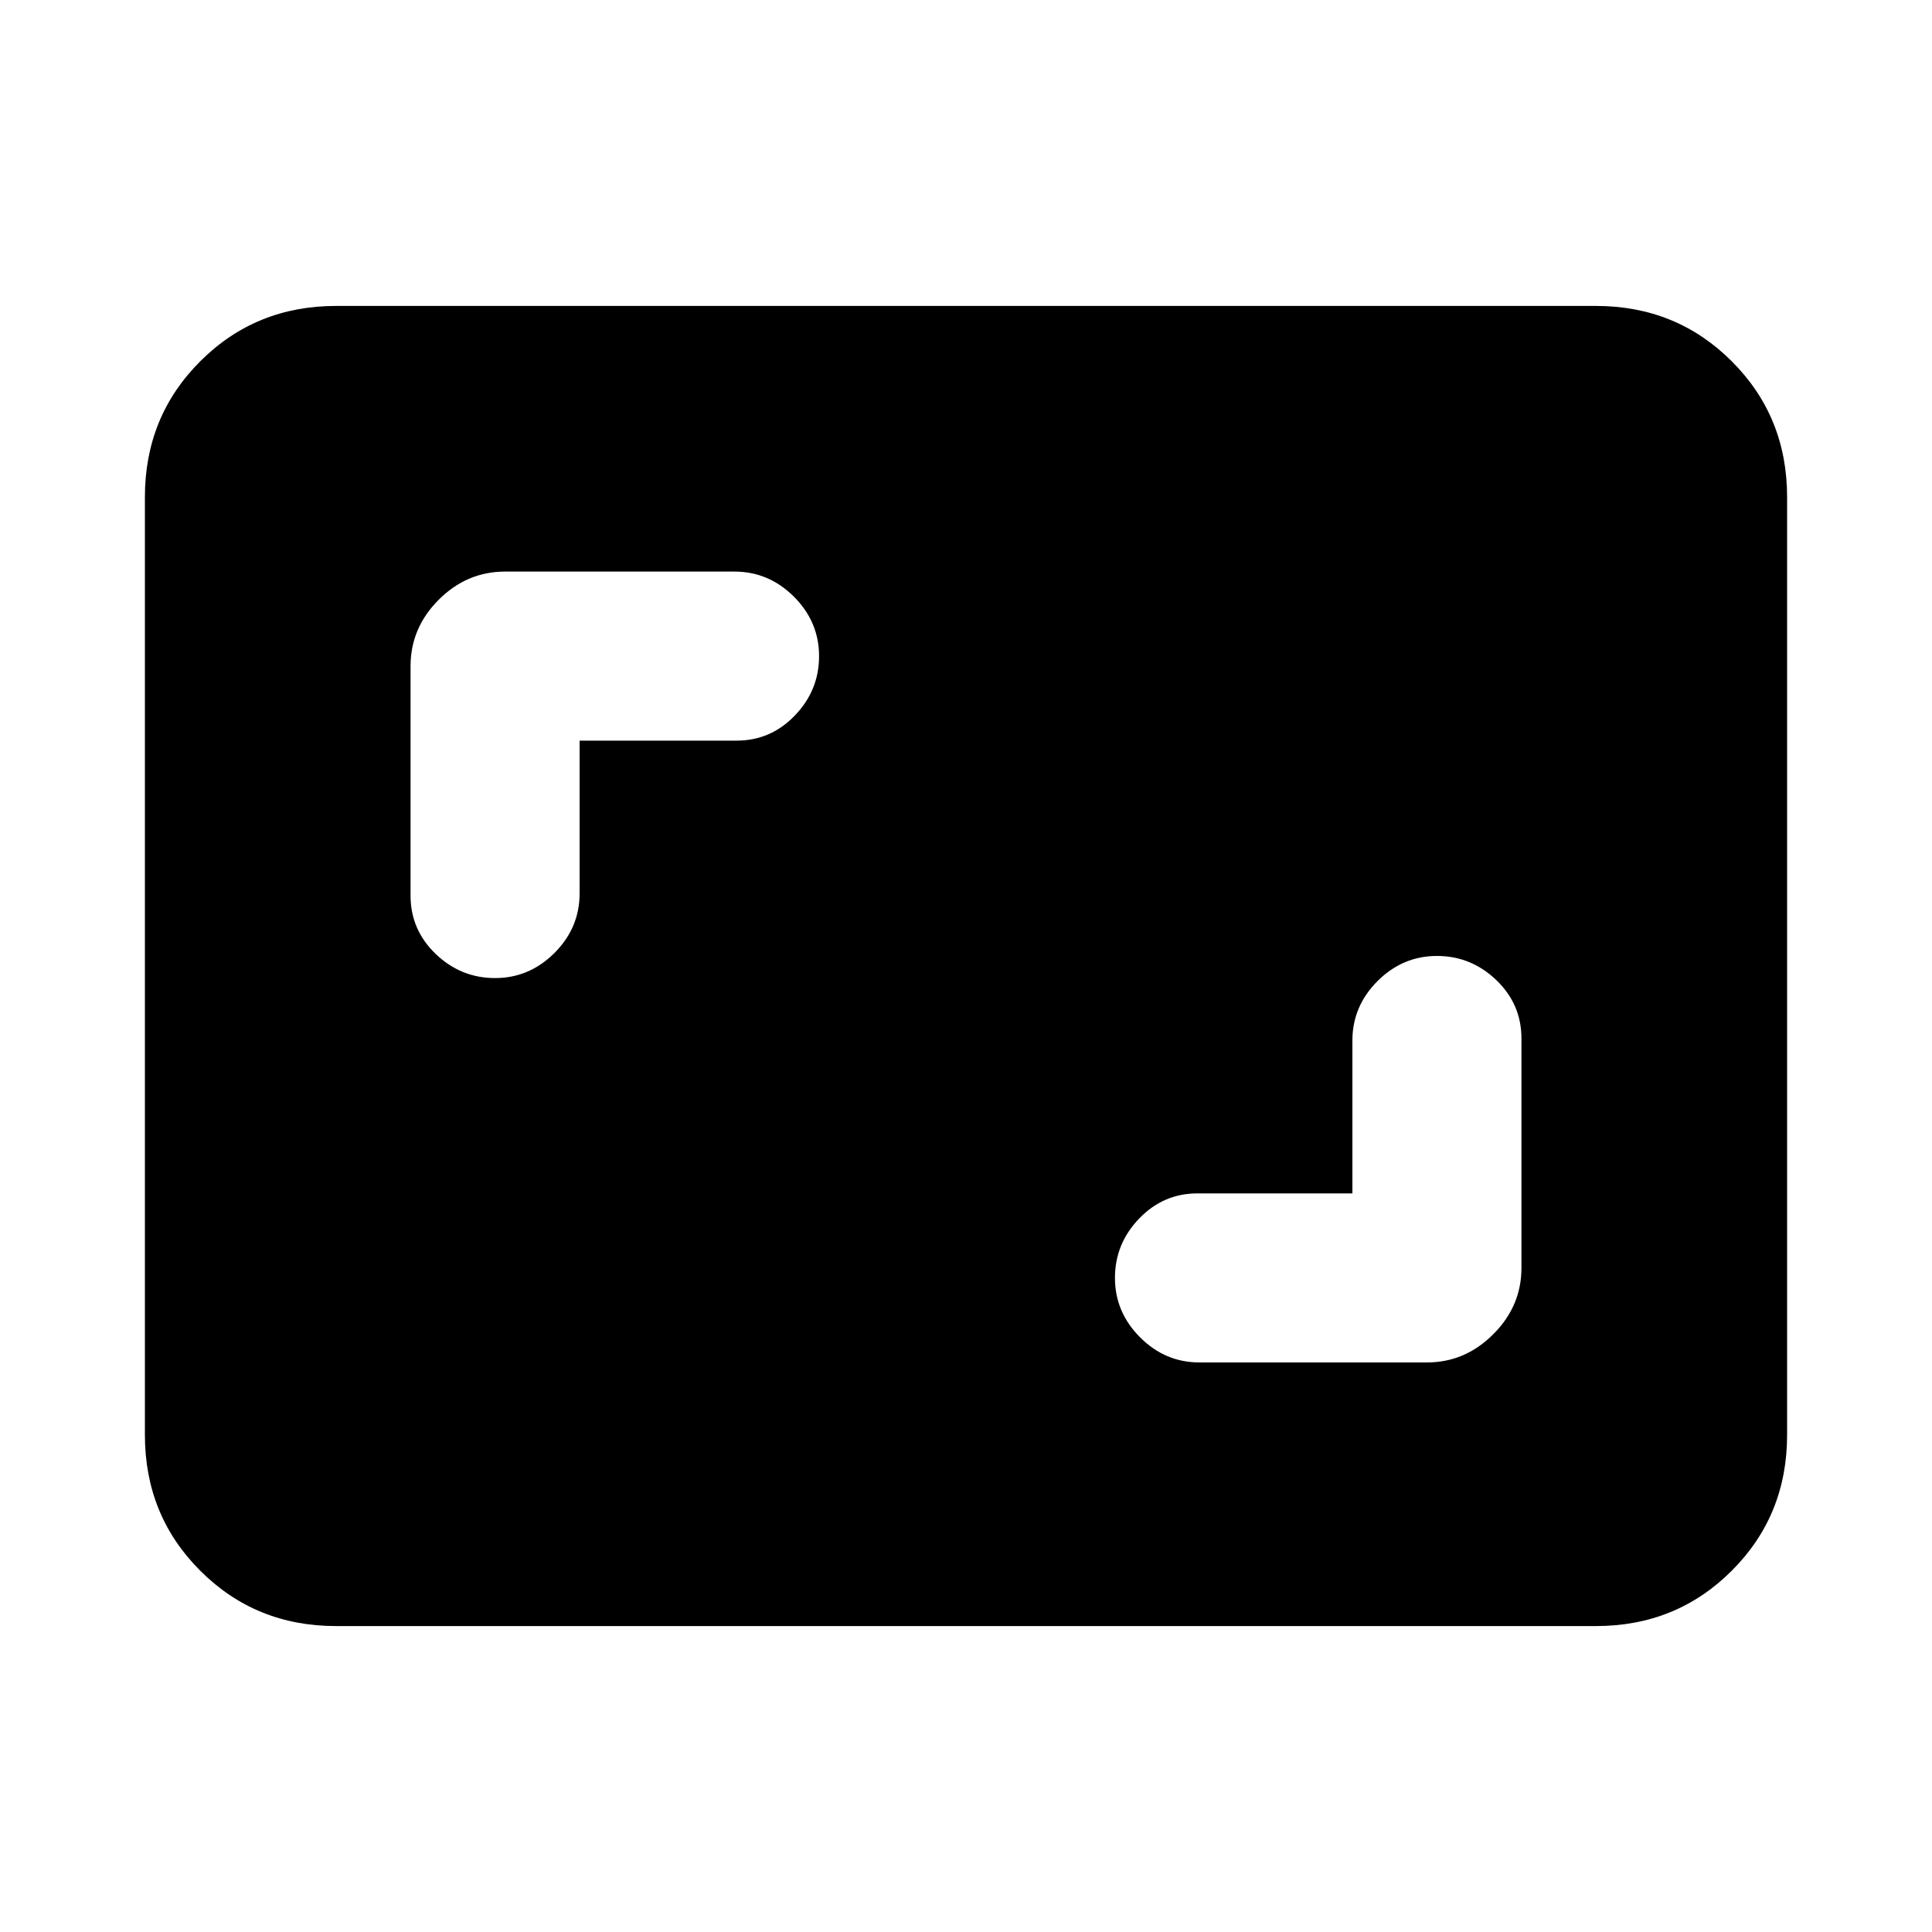 <svg xmlns="http://www.w3.org/2000/svg" height="20" width="20"><path d="M5.125 10.125Q5.479 10.125 5.74 9.865Q6 9.604 6 9.25V7.667H7.625Q7.979 7.667 8.229 7.406Q8.479 7.146 8.479 6.792Q8.479 6.438 8.219 6.177Q7.958 5.917 7.604 5.917H5.229Q4.833 5.917 4.542 6.208Q4.25 6.5 4.25 6.896V9.271Q4.25 9.625 4.51 9.875Q4.771 10.125 5.125 10.125ZM12.417 14.104H14.771Q15.167 14.104 15.458 13.812Q15.75 13.521 15.75 13.125V10.75Q15.75 10.396 15.49 10.146Q15.229 9.896 14.875 9.896Q14.521 9.896 14.26 10.156Q14 10.417 14 10.771V12.354H12.396Q12.042 12.354 11.792 12.615Q11.542 12.875 11.542 13.229Q11.542 13.583 11.802 13.844Q12.062 14.104 12.417 14.104ZM3.479 16.833Q2.646 16.833 2.073 16.26Q1.5 15.688 1.5 14.854V5.146Q1.5 4.312 2.073 3.74Q2.646 3.167 3.479 3.167H16.521Q17.354 3.167 17.927 3.74Q18.5 4.312 18.5 5.146V14.854Q18.5 15.688 17.927 16.26Q17.354 16.833 16.521 16.833Z"/></svg>